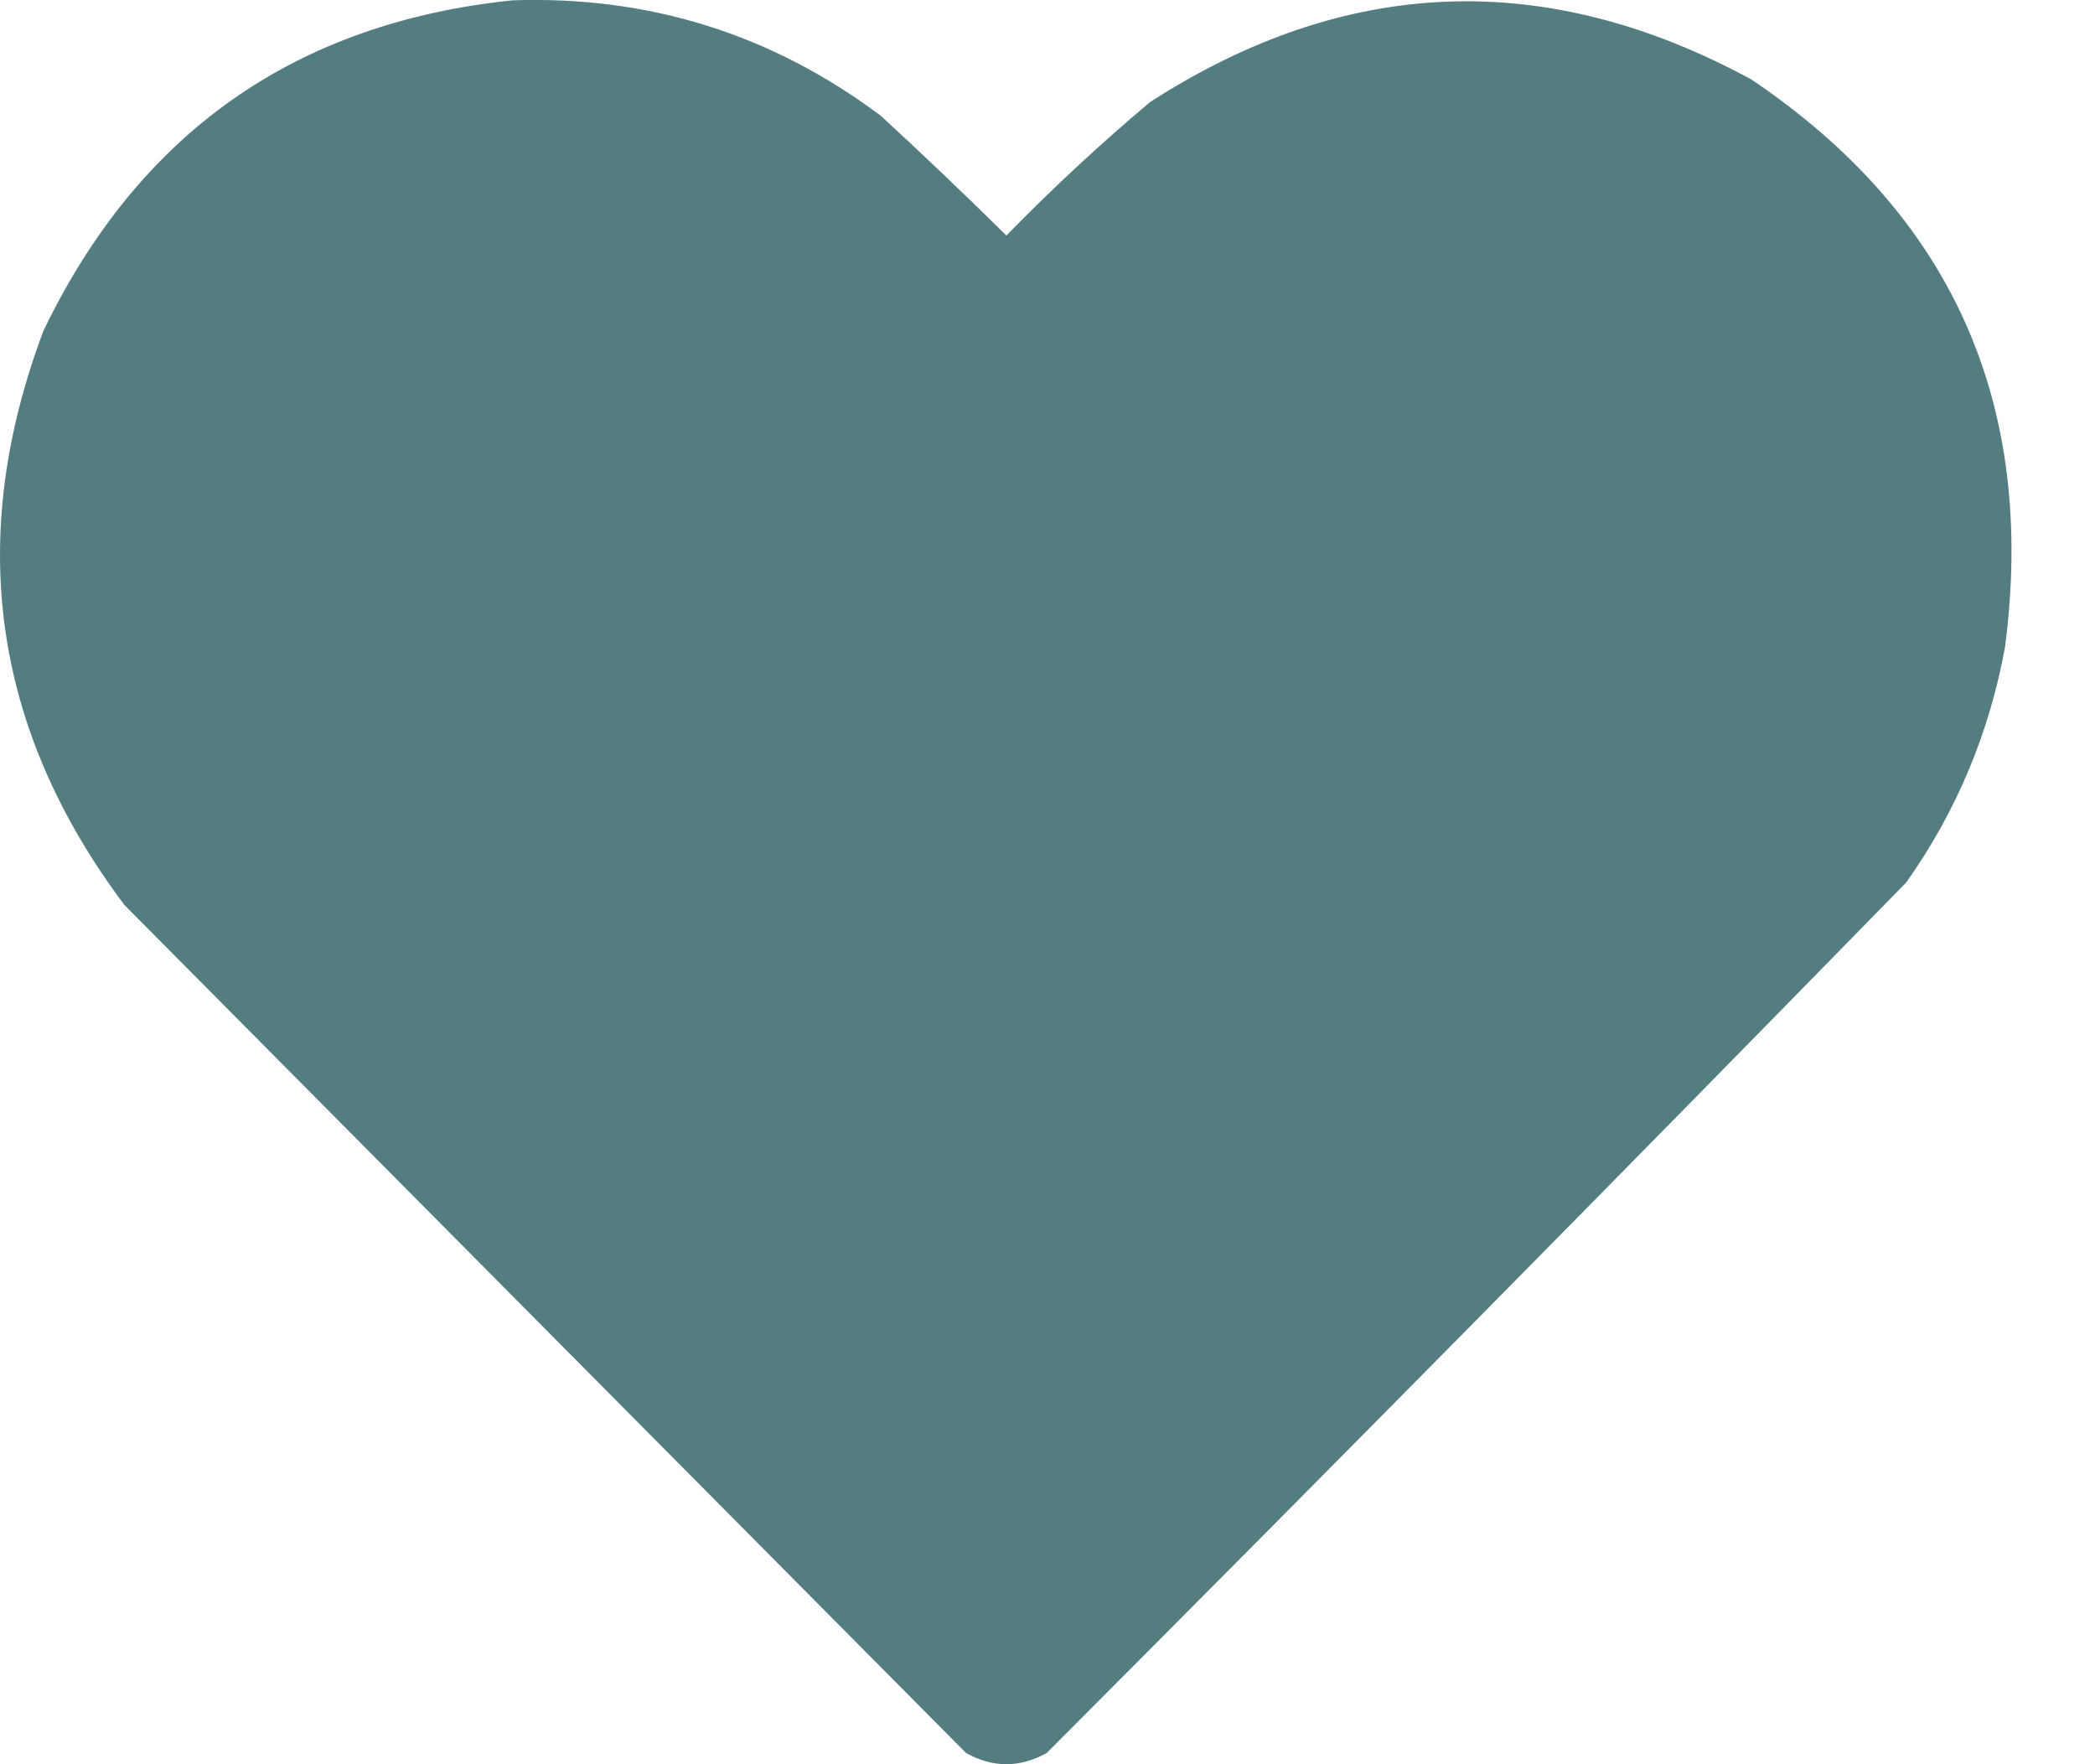<svg width="19" height="16" viewBox="0 0 19 16" fill="none" xmlns="http://www.w3.org/2000/svg">
<path opacity="0.994" fill-rule="evenodd" clip-rule="evenodd" d="M4.649 0.003C5.887 -0.039 7 0.31 7.987 1.049C8.373 1.404 8.753 1.766 9.127 2.136C9.543 1.71 9.977 1.307 10.43 0.926C12.206 -0.22 14.024 -0.289 15.884 0.721C17.704 1.948 18.471 3.664 18.184 5.869C18.041 6.649 17.743 7.36 17.289 8.002C14.705 10.646 12.107 13.278 9.493 15.898C9.249 16.034 9.005 16.034 8.761 15.898C6.216 13.334 3.672 10.77 1.128 8.207C-0.069 6.612 -0.313 4.876 0.395 2.998C1.26 1.204 2.678 0.206 4.649 0.003Z" fill="#547D81"/>
</svg>
